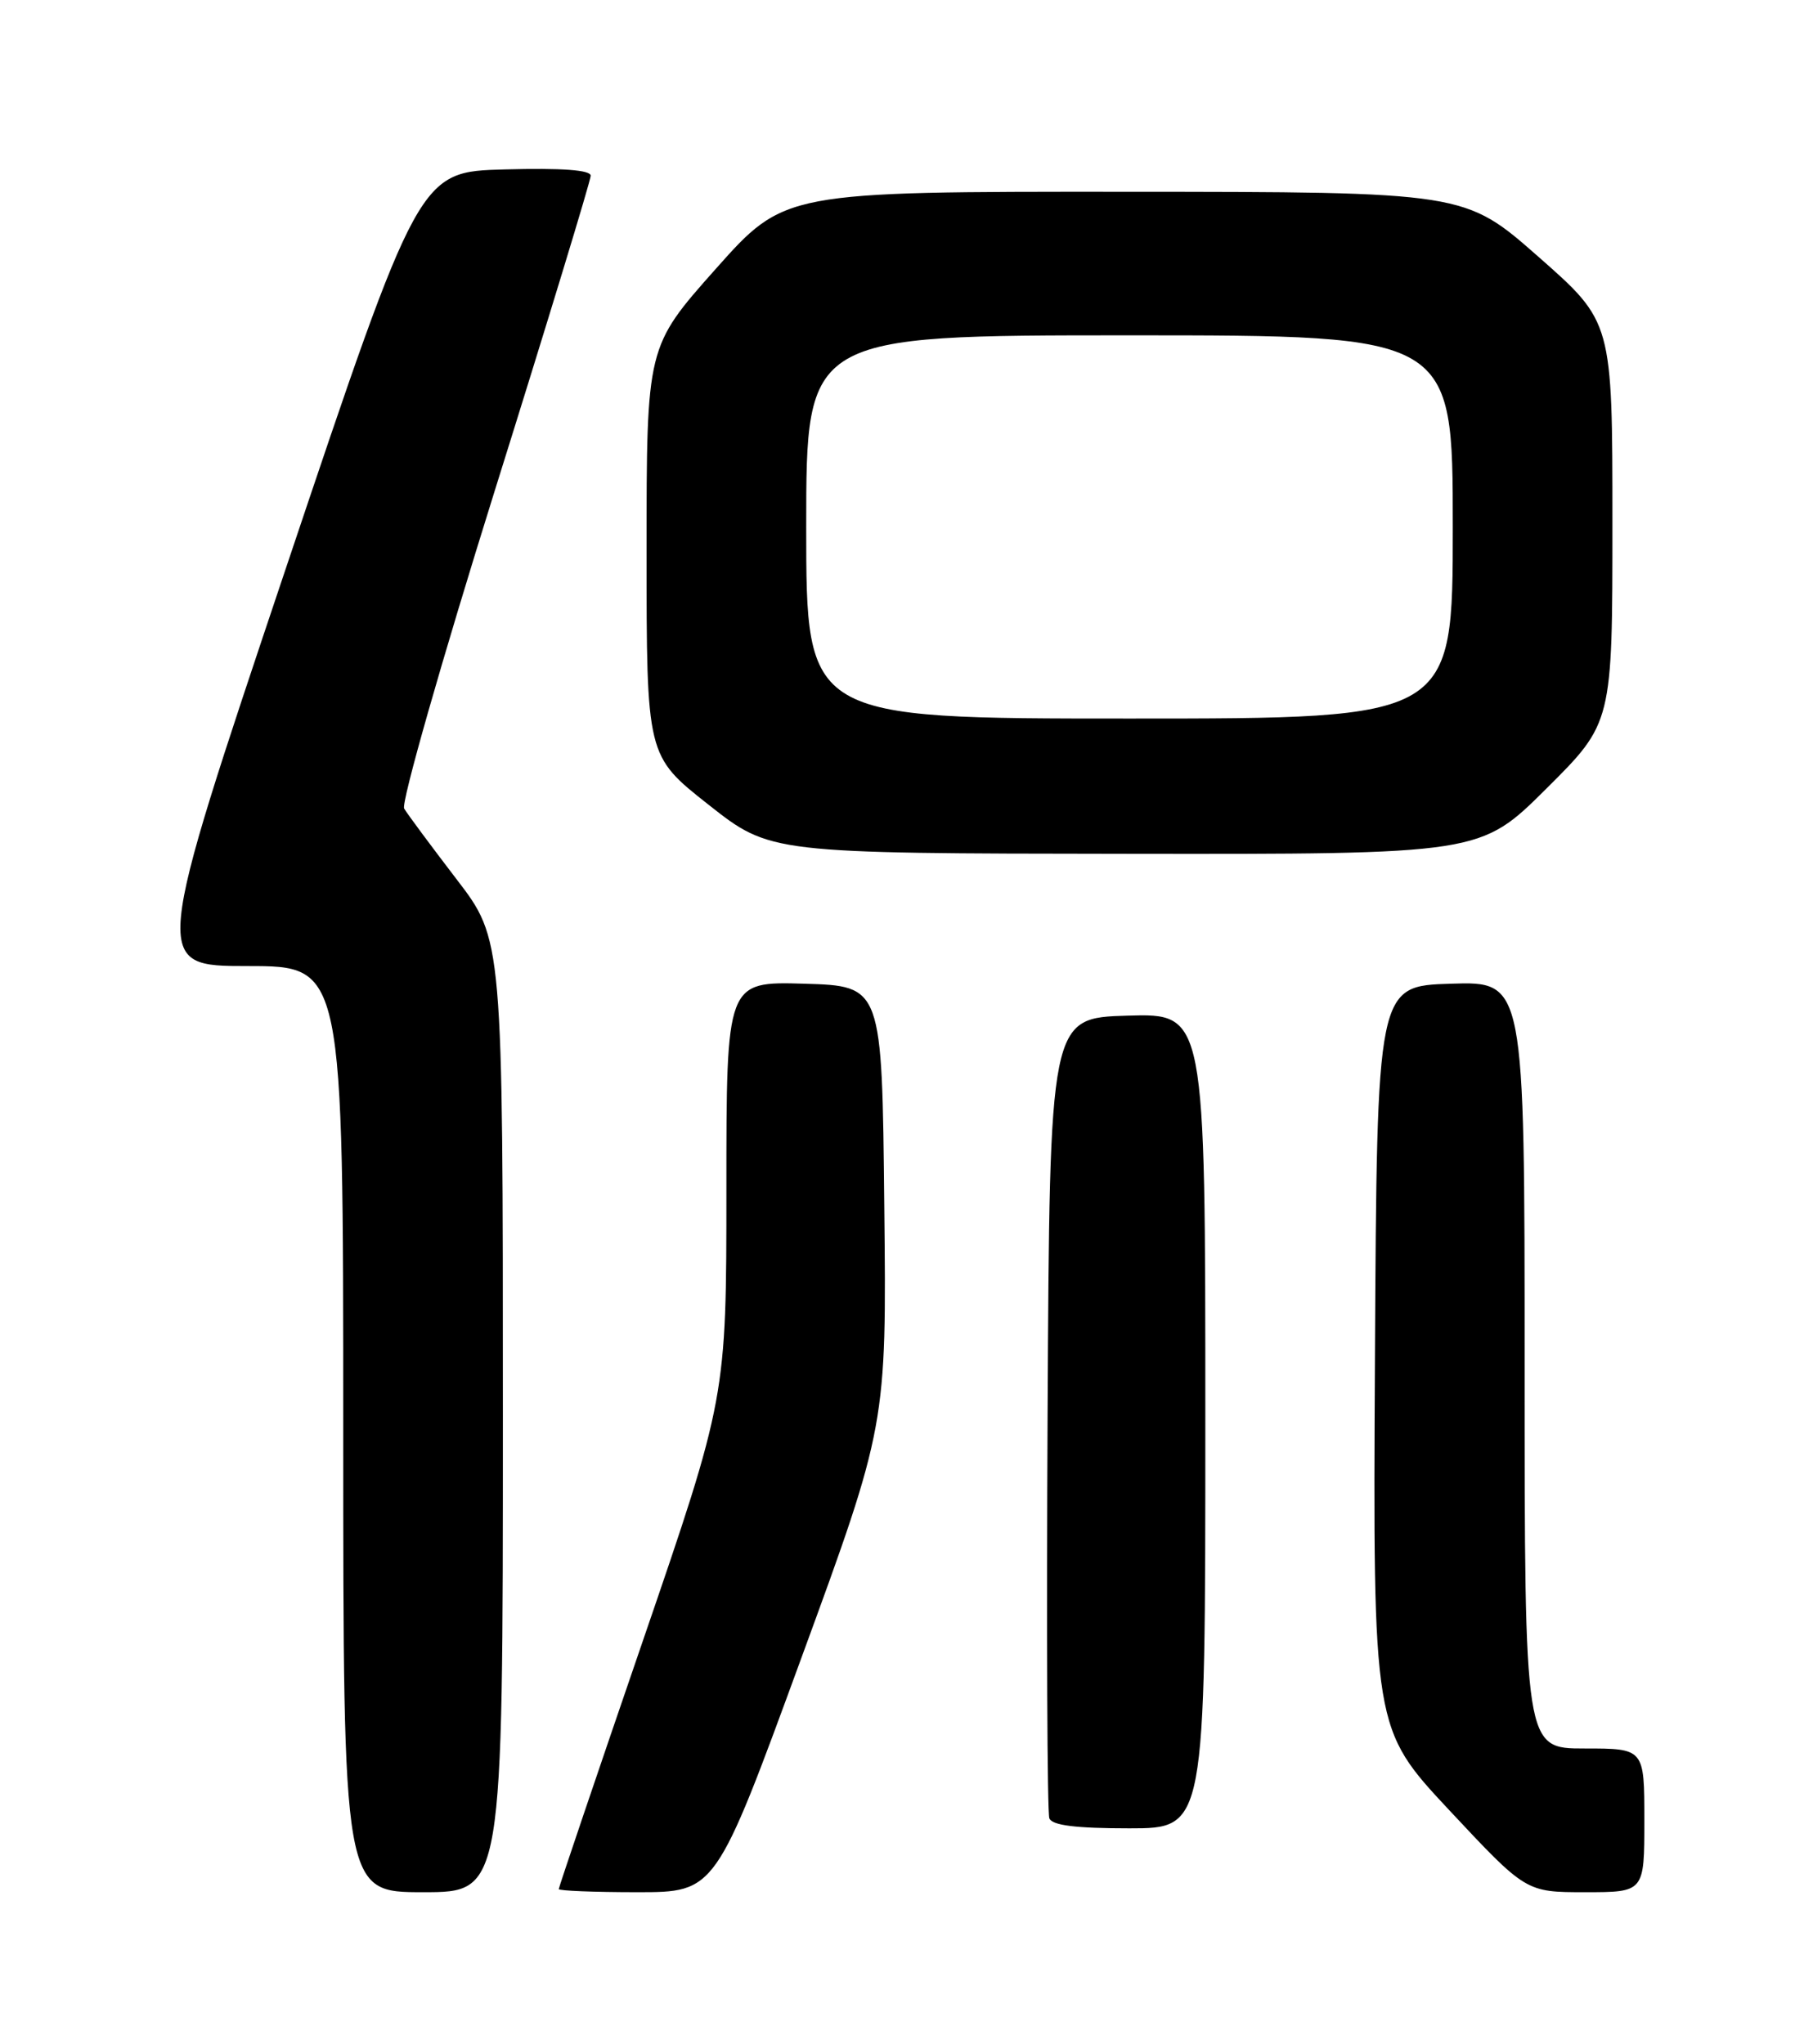 <?xml version="1.0" encoding="UTF-8" standalone="no"?>
<!DOCTYPE svg PUBLIC "-//W3C//DTD SVG 1.1//EN" "http://www.w3.org/Graphics/SVG/1.1/DTD/svg11.dtd" >
<svg xmlns="http://www.w3.org/2000/svg" xmlns:xlink="http://www.w3.org/1999/xlink" version="1.1" viewBox="0 0 226 256">
 <g >
 <path fill="currentColor"
d=" M 63.00 177.34 C 63.00 117.68 63.00 117.68 57.17 110.09 C 53.97 105.91 51.03 101.95 50.63 101.27 C 50.23 100.60 55.33 82.73 61.95 61.56 C 68.58 40.40 74.00 22.60 74.00 22.01 C 74.00 21.29 70.44 21.03 63.25 21.22 C 52.50 21.50 52.50 21.50 35.79 71.25 C 19.09 121.00 19.09 121.00 31.04 121.00 C 43.00 121.00 43.00 121.00 43.00 179.00 C 43.00 237.00 43.00 237.00 53.00 237.00 C 63.00 237.00 63.00 237.00 63.00 177.34 Z  M 100.36 207.75 C 111.07 178.50 111.07 178.50 110.78 151.00 C 110.50 123.50 110.50 123.50 100.75 123.21 C 91.00 122.93 91.00 122.93 91.00 148.97 C 91.00 175.02 91.00 175.02 80.50 205.62 C 74.72 222.45 70.00 236.40 70.00 236.61 C 70.00 236.82 74.42 237.00 79.83 237.00 C 89.65 237.00 89.65 237.00 100.36 207.75 Z  M 206.00 228.00 C 206.00 219.00 206.00 219.00 198.50 219.00 C 191.00 219.00 191.00 219.00 191.00 170.96 C 191.00 122.92 191.00 122.92 181.75 123.21 C 172.50 123.50 172.50 123.50 172.25 170.00 C 172.00 216.50 172.00 216.50 181.58 226.75 C 191.17 237.00 191.17 237.00 198.58 237.00 C 206.00 237.00 206.00 237.00 206.00 228.00 Z  M 151.00 177.96 C 151.00 126.93 151.00 126.93 141.25 127.21 C 131.50 127.50 131.50 127.50 131.24 177.00 C 131.10 204.23 131.19 227.06 131.46 227.75 C 131.80 228.63 134.77 229.00 141.47 229.00 C 151.00 229.00 151.00 229.00 151.00 177.96 Z  M 193.73 98.77 C 202.00 90.54 202.00 90.54 202.00 65.43 C 202.00 40.32 202.00 40.32 192.75 32.18 C 183.50 24.04 183.50 24.04 140.89 24.02 C 98.28 24.00 98.28 24.00 89.64 33.71 C 81.00 43.43 81.00 43.43 81.00 69.05 C 81.00 94.67 81.00 94.67 88.75 100.78 C 96.50 106.89 96.50 106.89 140.98 106.94 C 185.46 107.00 185.46 107.00 193.73 98.77 Z  M 101.00 66.00 C 101.00 42.00 101.00 42.00 141.50 42.00 C 182.00 42.00 182.00 42.00 182.00 66.00 C 182.00 90.00 182.00 90.00 141.50 90.00 C 101.00 90.00 101.00 90.00 101.00 66.00 Z "/>
</g>
</svg>